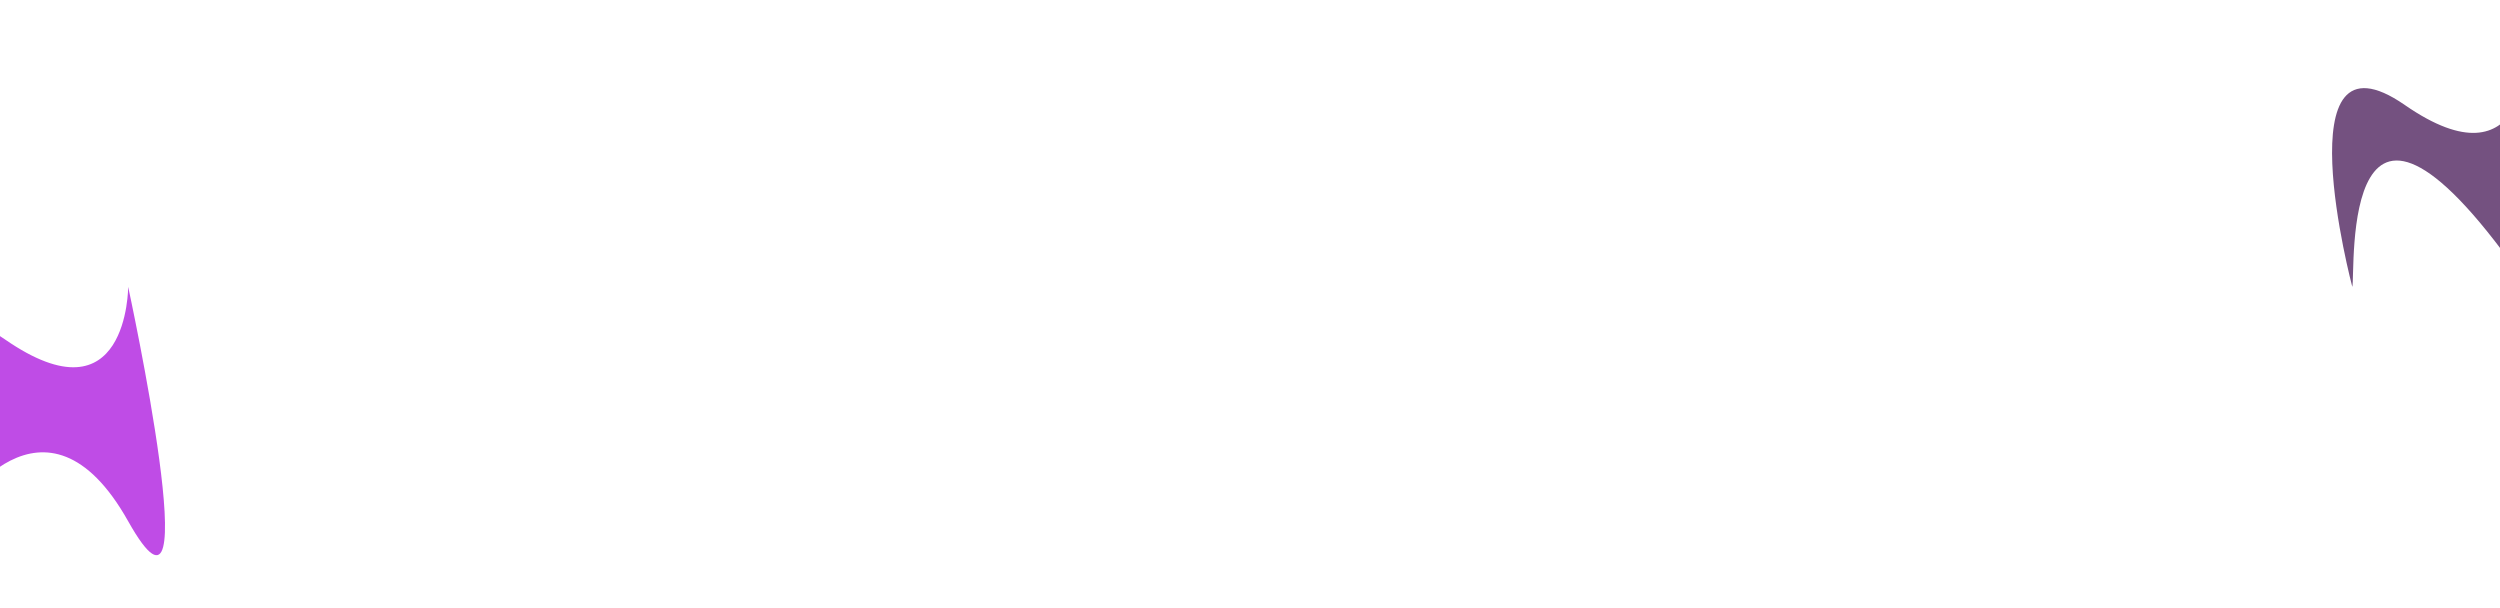 <svg width="1024" height="249" viewBox="0 0 1024 249" fill="none" xmlns="http://www.w3.org/2000/svg">
<g filter="url(#filter0_f_50_4)">
<path d="M2 139C52.5 174 52.5 117.5 52.5 117.5C52.5 117.5 86.457 274.016 52.5 213.5C18.543 152.984 -18.036 207.719 -19.5 213.5C-19.5 213.5 -48.5 104 2 139Z" fill="#B123E0" fill-opacity="0.81"/>
<path d="M985 43C1035.5 78 1035.5 21.5 1035.5 21.5C1035.5 21.5 1113.5 231 1035.5 117.5C957.5 4 964.964 111.719 963.5 117.5C963.5 117.5 934.5 8 985 43Z" fill="#542963" fill-opacity="0.81"/>
</g>
<defs>
<filter id="filter0_f_50_4" x="-48.387" y="0.9" width="1139.15" height="247.112" filterUnits="userSpaceOnUse" color-interpolation-filters="sRGB">
<feFlood flood-opacity="0" result="BackgroundImageFix"/>
<feBlend mode="normal" in="SourceGraphic" in2="BackgroundImageFix" result="shape"/>
<feGaussianBlur stdDeviation="10.3" result="effect1_foregroundBlur_50_4"/>
</filter>
</defs>
</svg>
